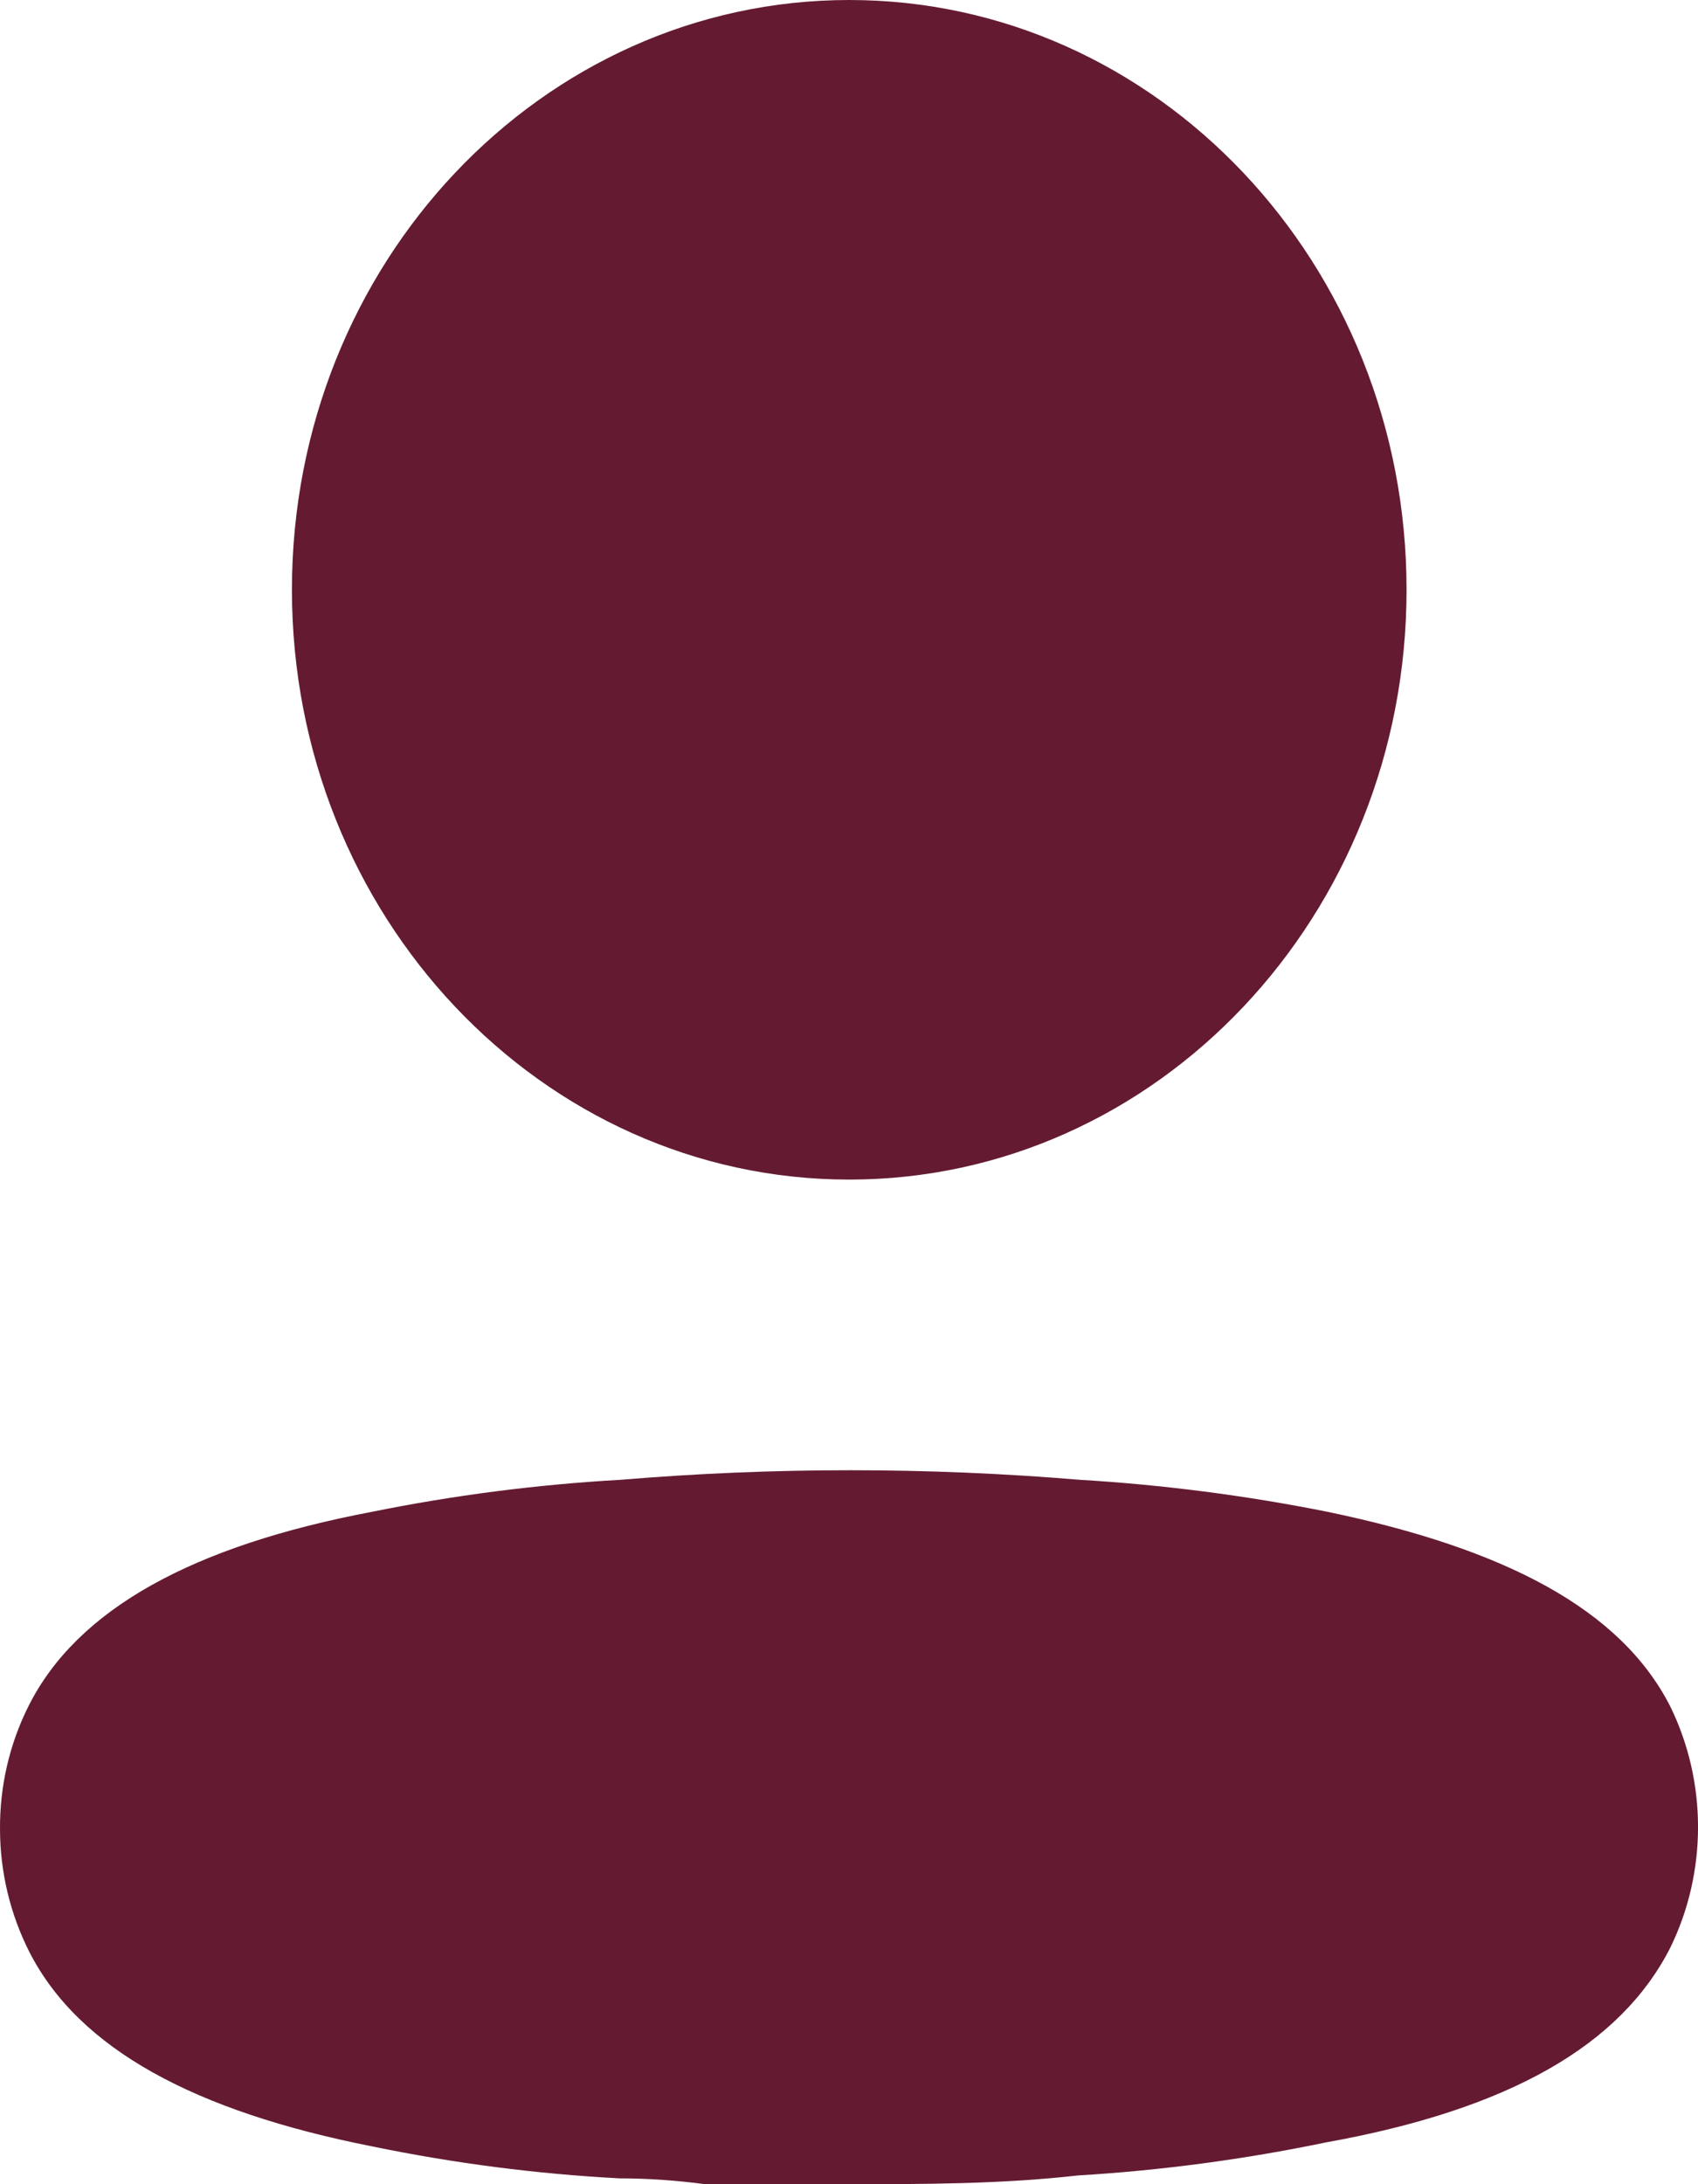 <svg width="14" height="18" viewBox="0 0 14 18" fill="none" xmlns="http://www.w3.org/2000/svg">
<path d="M5.117 12.195C6.377 12.09 7.643 12.09 8.902 12.195C9.588 12.236 10.271 12.324 10.946 12.459C12.407 12.763 13.361 13.26 13.77 14.06C14.077 14.685 14.077 15.429 13.77 16.054C13.361 16.855 12.445 17.384 10.931 17.656C10.256 17.796 9.574 17.887 8.887 17.928C8.251 18 7.615 18 6.972 18H5.814C5.572 17.968 5.337 17.952 5.11 17.952C4.423 17.916 3.74 17.827 3.066 17.688C1.605 17.399 0.651 16.887 0.242 16.086C0.085 15.776 0.001 15.43 9.11906e-05 15.077C-0.003 14.723 0.078 14.373 0.235 14.06C0.636 13.26 1.59 12.739 3.066 12.459C3.743 12.322 4.429 12.234 5.117 12.195ZM7.002 0C9.54 0 11.597 2.176 11.597 4.86C11.597 7.545 9.54 9.721 7.002 9.721C4.465 9.721 2.407 7.545 2.407 4.86C2.407 2.176 4.465 0 7.002 0Z" fill="#641B31"/>
</svg>
